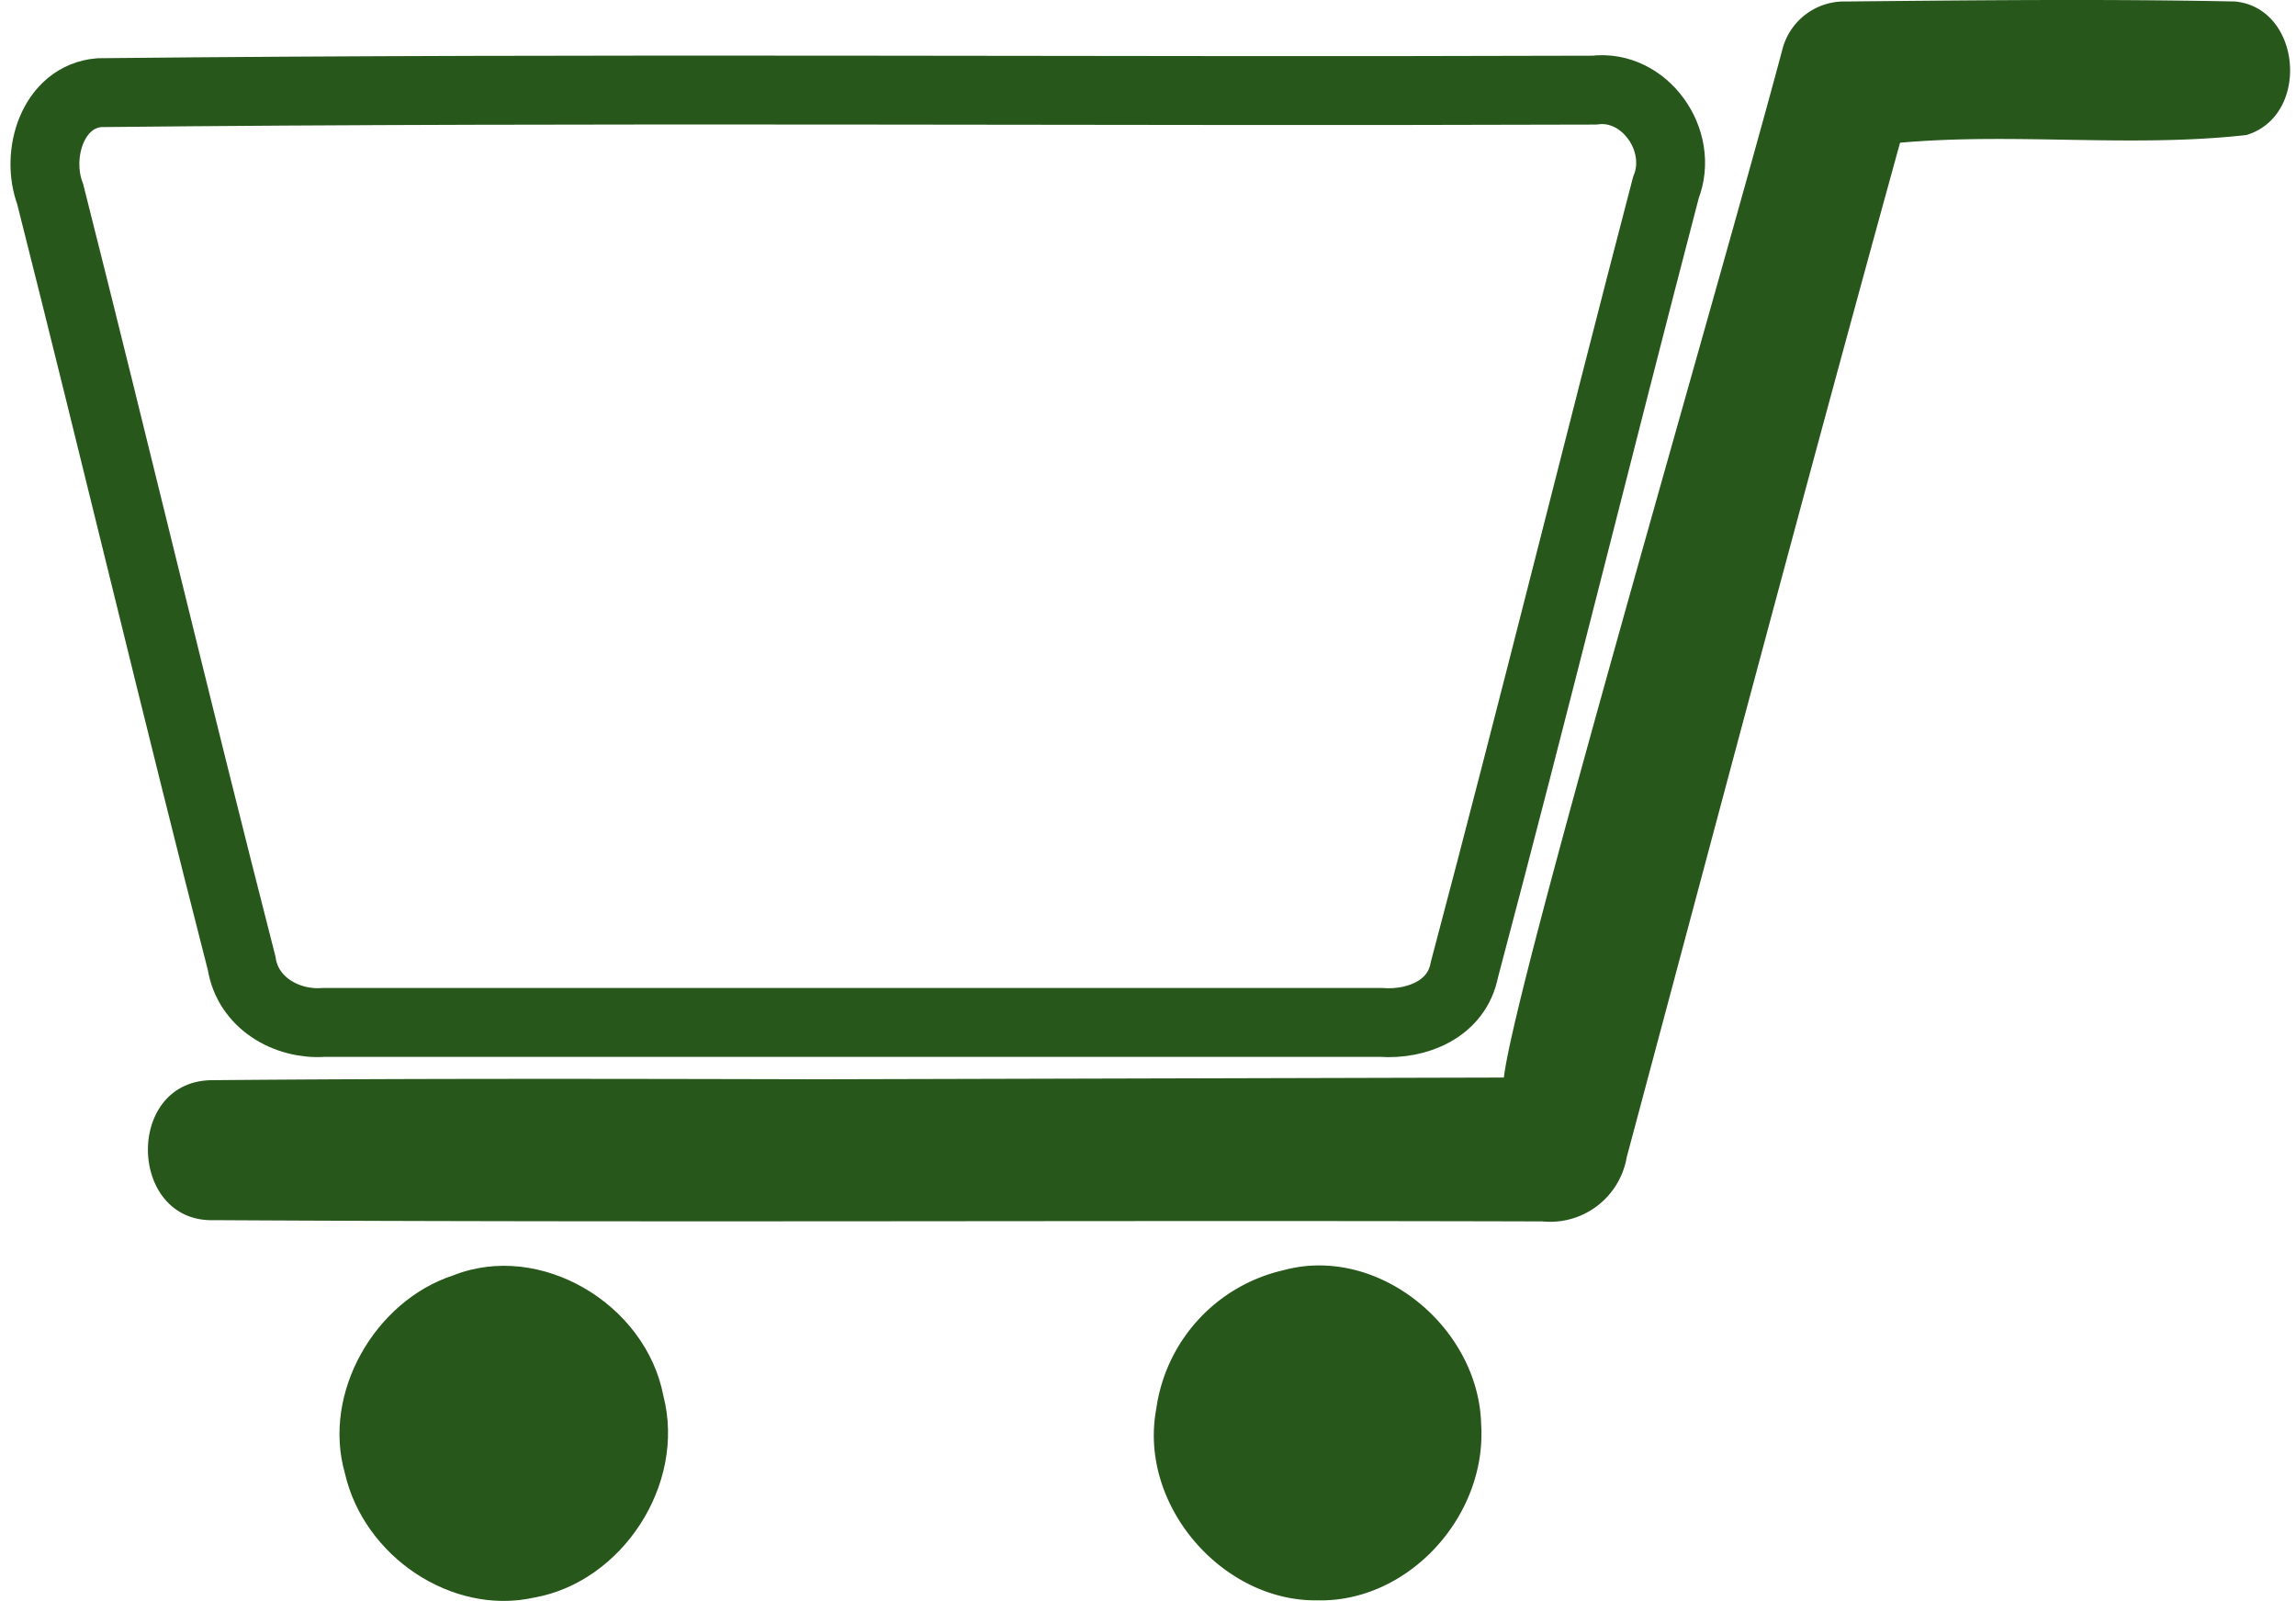 <svg id="Layer_1" data-name="Layer 1" xmlns="http://www.w3.org/2000/svg" viewBox="0 0 200 139.43"><defs><style>.cls-1{fill:none;stroke:#27571b;stroke-miterlimit:10;stroke-width:6px;}.cls-2{fill:#27571b;}</style></defs><title>carrito2</title><path class="cls-1" d="M8.65,8.07C52.08,7.62,95.42,8,138.86,7.85c4.38-.56,7.9,4.36,6.25,8.5-5.93,22.7-11.52,45.4-17.55,68.11-.66,3.46-4.17,4.81-7.24,4.59H28.17c-3.18.22-6.58-1.68-7.12-5.15C15.34,61.64,10,39.16,4.37,16.9,3.06,13.44,4.59,8.41,8.65,8.07Z"/><path class="cls-2" d="M46.49,139.15c-7.13,1.57-14.8-3.58-16.45-10.85-2-7,2.63-15,9.44-17.22,7.56-3,16.78,2.46,18.31,10.51C59.77,129.31,54.17,137.81,46.49,139.15Z"/><path class="cls-2" d="M114.72,139.38c-8.23.11-15.57-8.28-14-16.67a14.43,14.43,0,0,1,11.08-12.08c8.23-2.24,17,4.92,17.22,13.42C129.53,132.1,122.62,139.6,114.72,139.38Z"/><path class="cls-2" d="M195.68,11.76c-10,1.12-20.18-.22-30.17.67-8.12,29.42-15.91,58.83-23.81,88.36a6.77,6.77,0,0,1-7.34,5.59c-38.61-.11-77.12.11-115.73-.11-7.46.22-7.78-12.08-.22-12.19,17.66-.16,35.31-.12,53-.08,0,0,.73,0,59.59-.15h0c.94-8.17,18.67-68.59,24.24-89.47A5.56,5.56,0,0,1,160.8.13c11.29-.11,22.59-.23,33.89,0C200.5.69,201.27,10.08,195.68,11.76Z"/></svg>